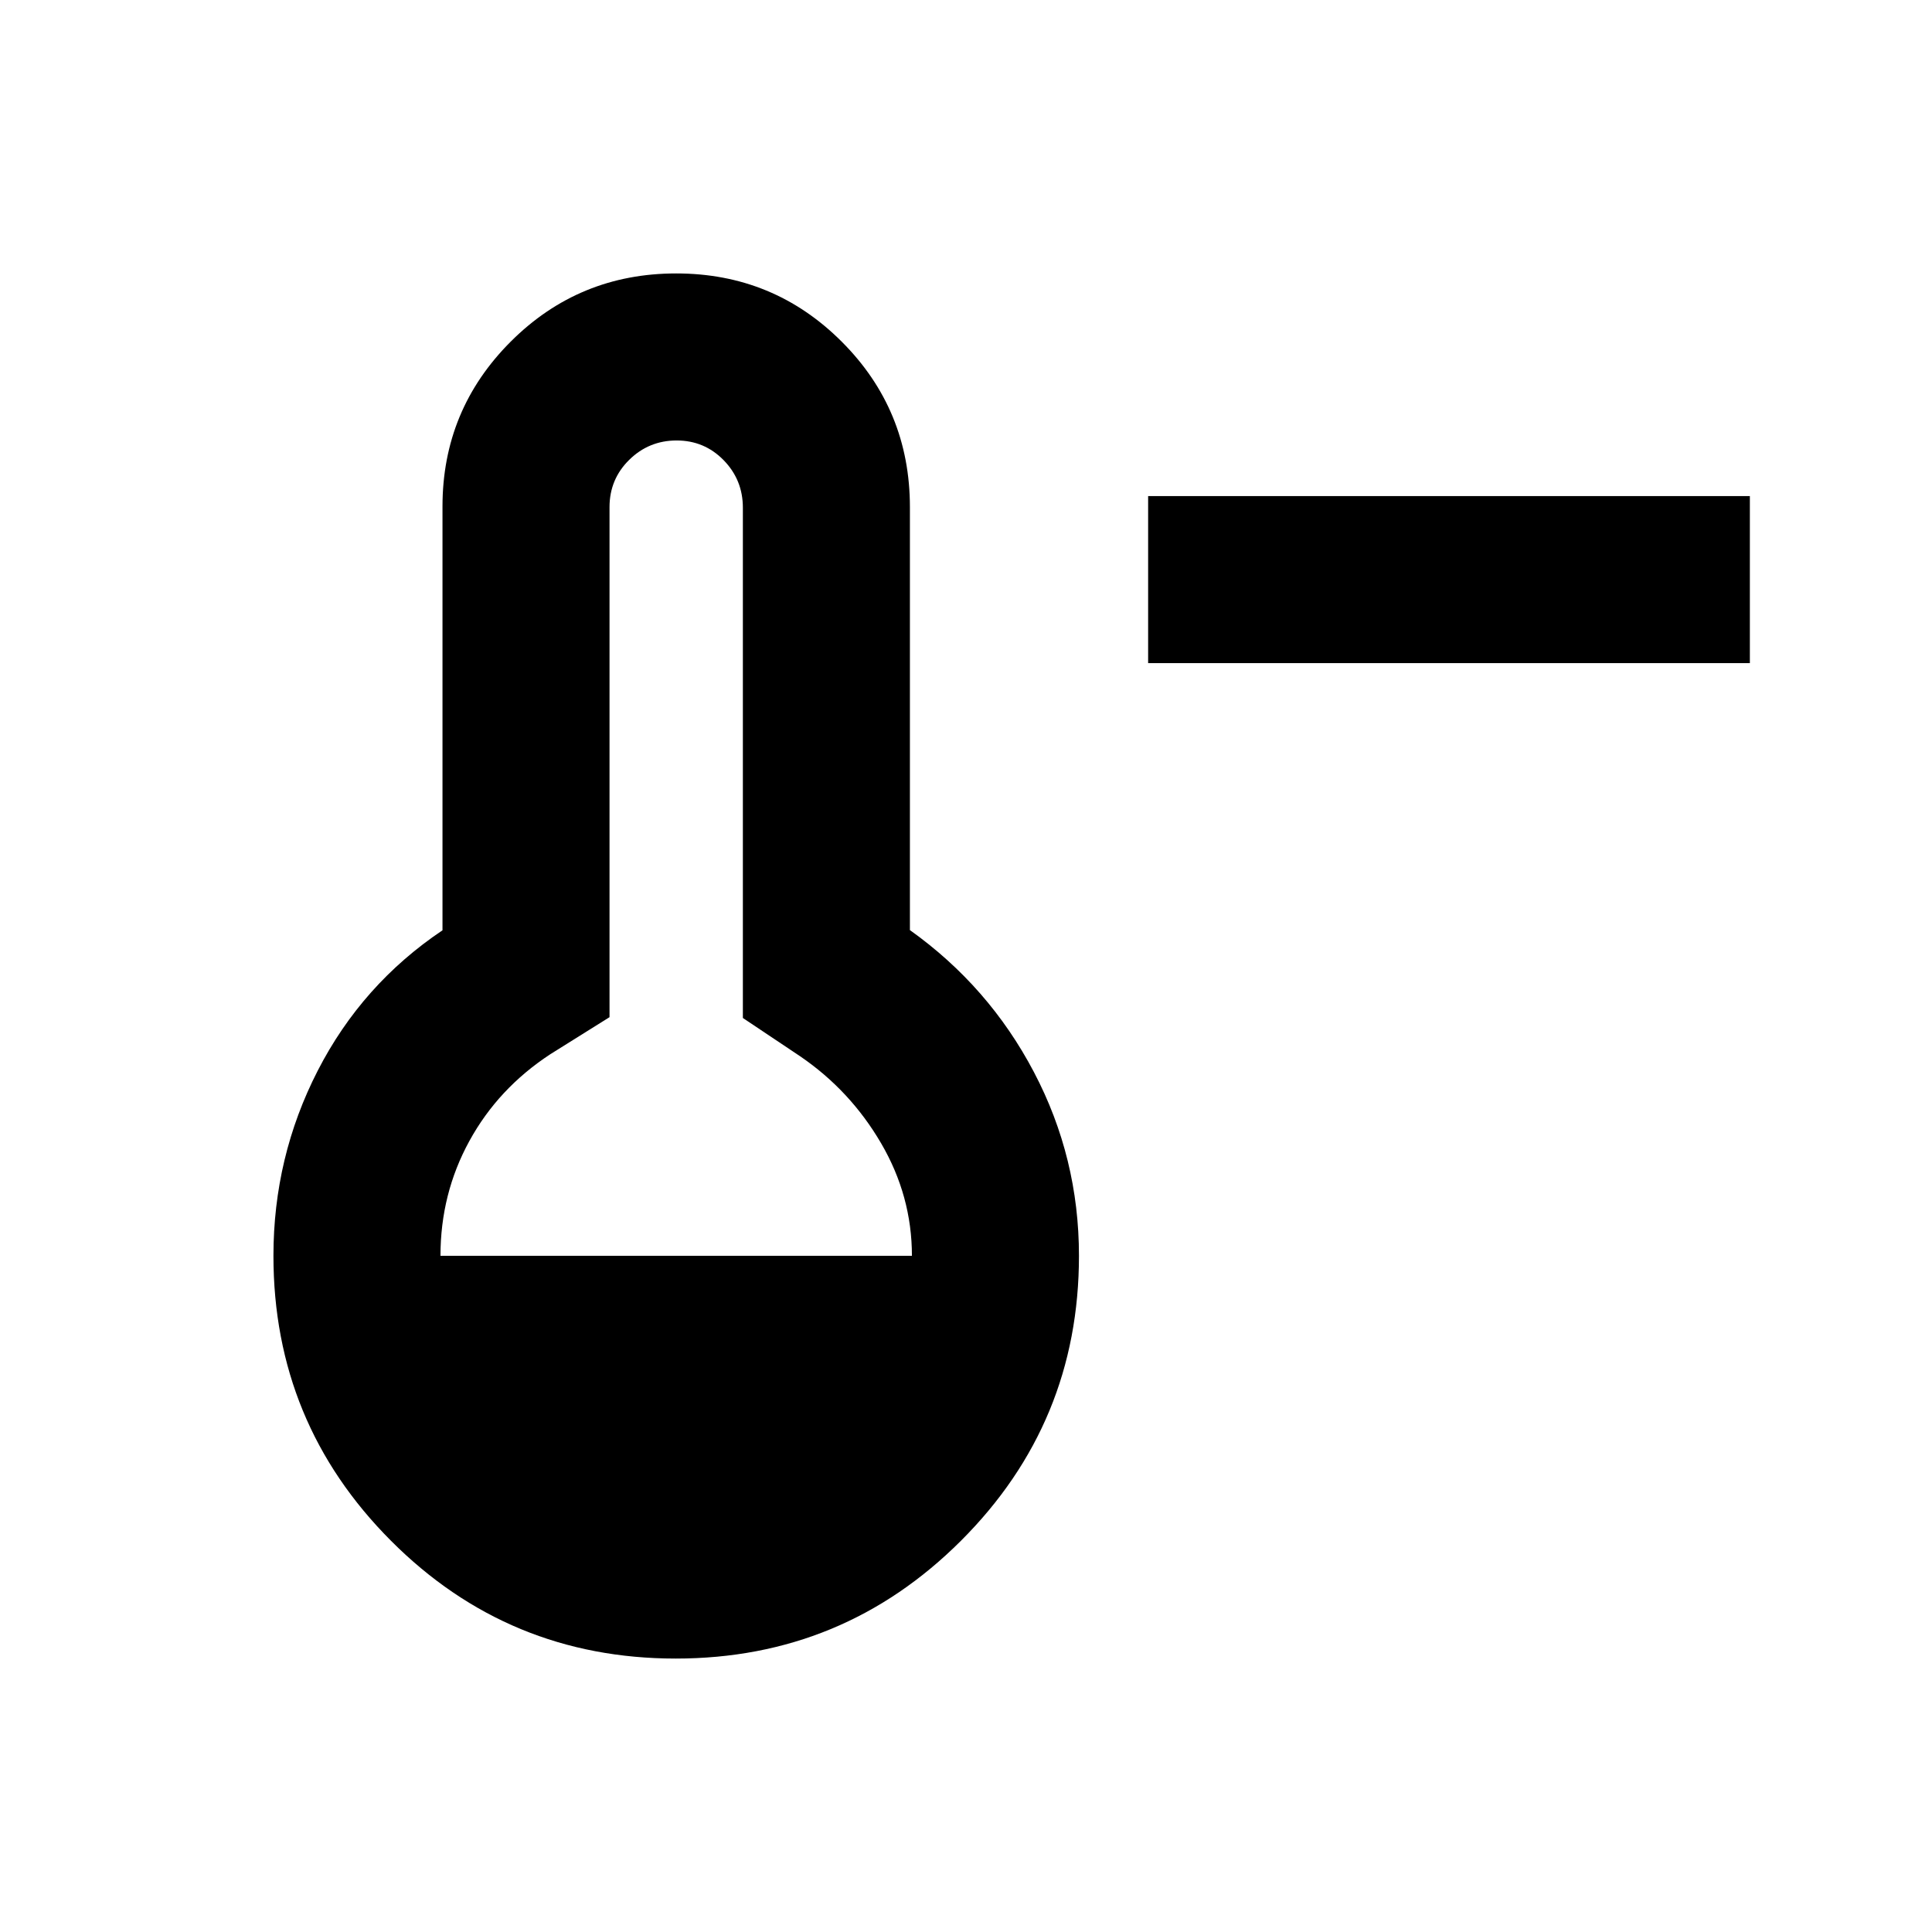 <svg xmlns="http://www.w3.org/2000/svg" height="20" viewBox="0 -960 960 960" width="20"><path d="M570.5-630.5v-83h299v83h-299ZM335.77-135.87q-83.12 0-141.51-58.55-58.39-58.55-58.39-141.58 0-49.08 22-91.98 22-42.89 62-69.76v-210.59q0-48.02 33.89-81.91 33.89-33.89 82.24-33.89 48.35 0 82.24 33.89 33.89 33.89 33.89 82.24v210.17q39.24 27.96 61.62 70.54 22.38 42.57 22.38 91.29 0 83.03-58.62 141.58-58.61 58.55-141.74 58.55ZM218.87-336h234.26q0-29.72-15.34-55.96-15.33-26.24-40.29-43.24l-28.37-18.97v-253.52q0-13.88-9.57-23.66t-23.35-9.78q-13.78 0-23.56 9.63t-9.78 23.5v253.43L273.5-436.2q-25.96 17-40.29 43.19-14.34 26.19-14.34 57.01Z"/></svg>